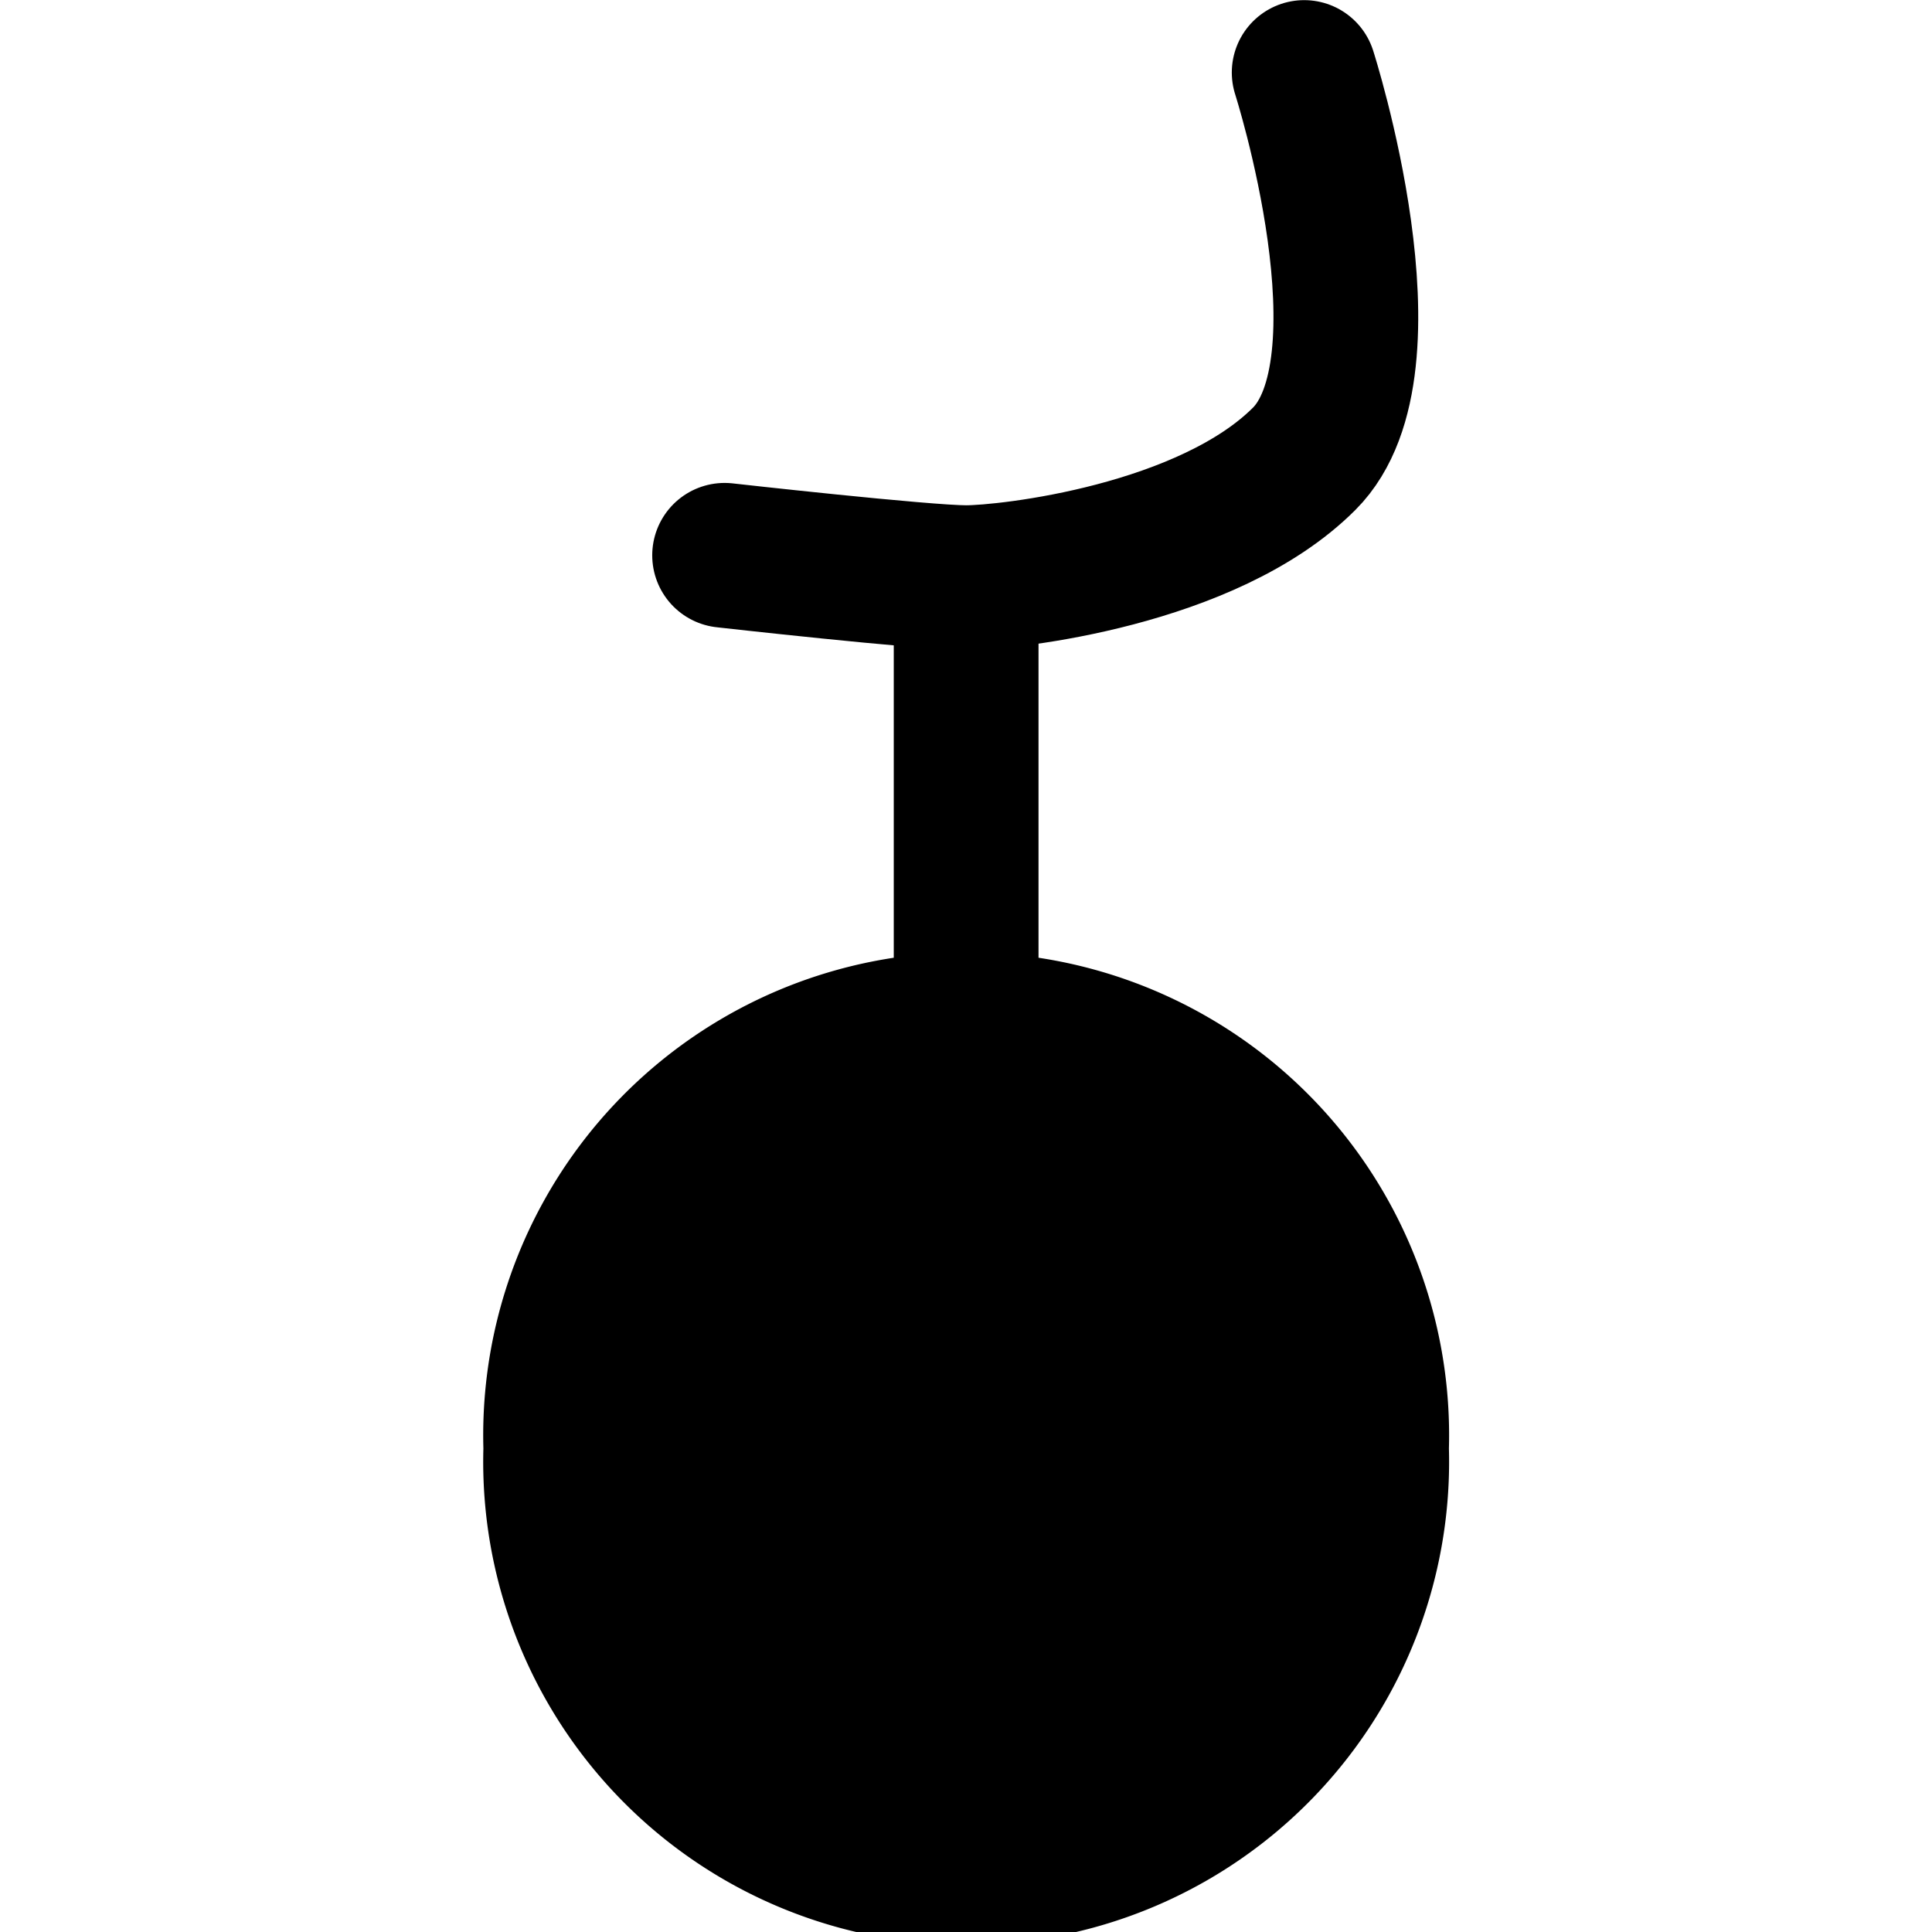 <?xml version="1.0" encoding="UTF-8" standalone="no"?>
<!-- Created with Inkscape (http://www.inkscape.org/) -->

<svg
   xmlns:dc="http://purl.org/dc/elements/1.1/"
   xmlns:cc="http://creativecommons.org/ns#"
   xmlns:rdf="http://www.w3.org/1999/02/22-rdf-syntax-ns#"
   xmlns:svg="http://www.w3.org/2000/svg"
   xmlns="http://www.w3.org/2000/svg"
   version="1.1"
   width="7.087"
   height="7.087"
   id="svg2">
  <defs
     id="defs4" />
  <g
     transform="translate(1.772,-1.3192749e-7)"
     id="g3848">
    <path
       d="m -0.886,4.872 a 1.329,1.329 0 1 1 -2.657,0 1.329,1.329 0 1 1 2.657,0 z"
       transform="matrix(1.333,0,0,1.333,4.724,-1.181)"
       id="path3074"
       style="fill:#000000;fill-opacity:1;stroke:none" />
    <path
       d="m 1.772,4.783 0,-2.657"
       id="path3844"
       style="fill:none;stroke:#000000;stroke-width:0.531;stroke-miterlimit:4;stroke-opacity:1;stroke-dasharray:none" />
    <path
       d="m 0.886,2.037 c 0,0 0.729,0.082 0.886,0.082 0.157,0 0.886,-0.082 1.24,-0.436 0.344,-0.344 0,-1.417 0,-1.417"
       id="path3846"
       style="fill:none;stroke:#000000;stroke-width:0.531;stroke-linecap:round;stroke-linejoin:round;stroke-miterlimit:4;stroke-opacity:1;stroke-dasharray:none" />
  </g>
</svg>
